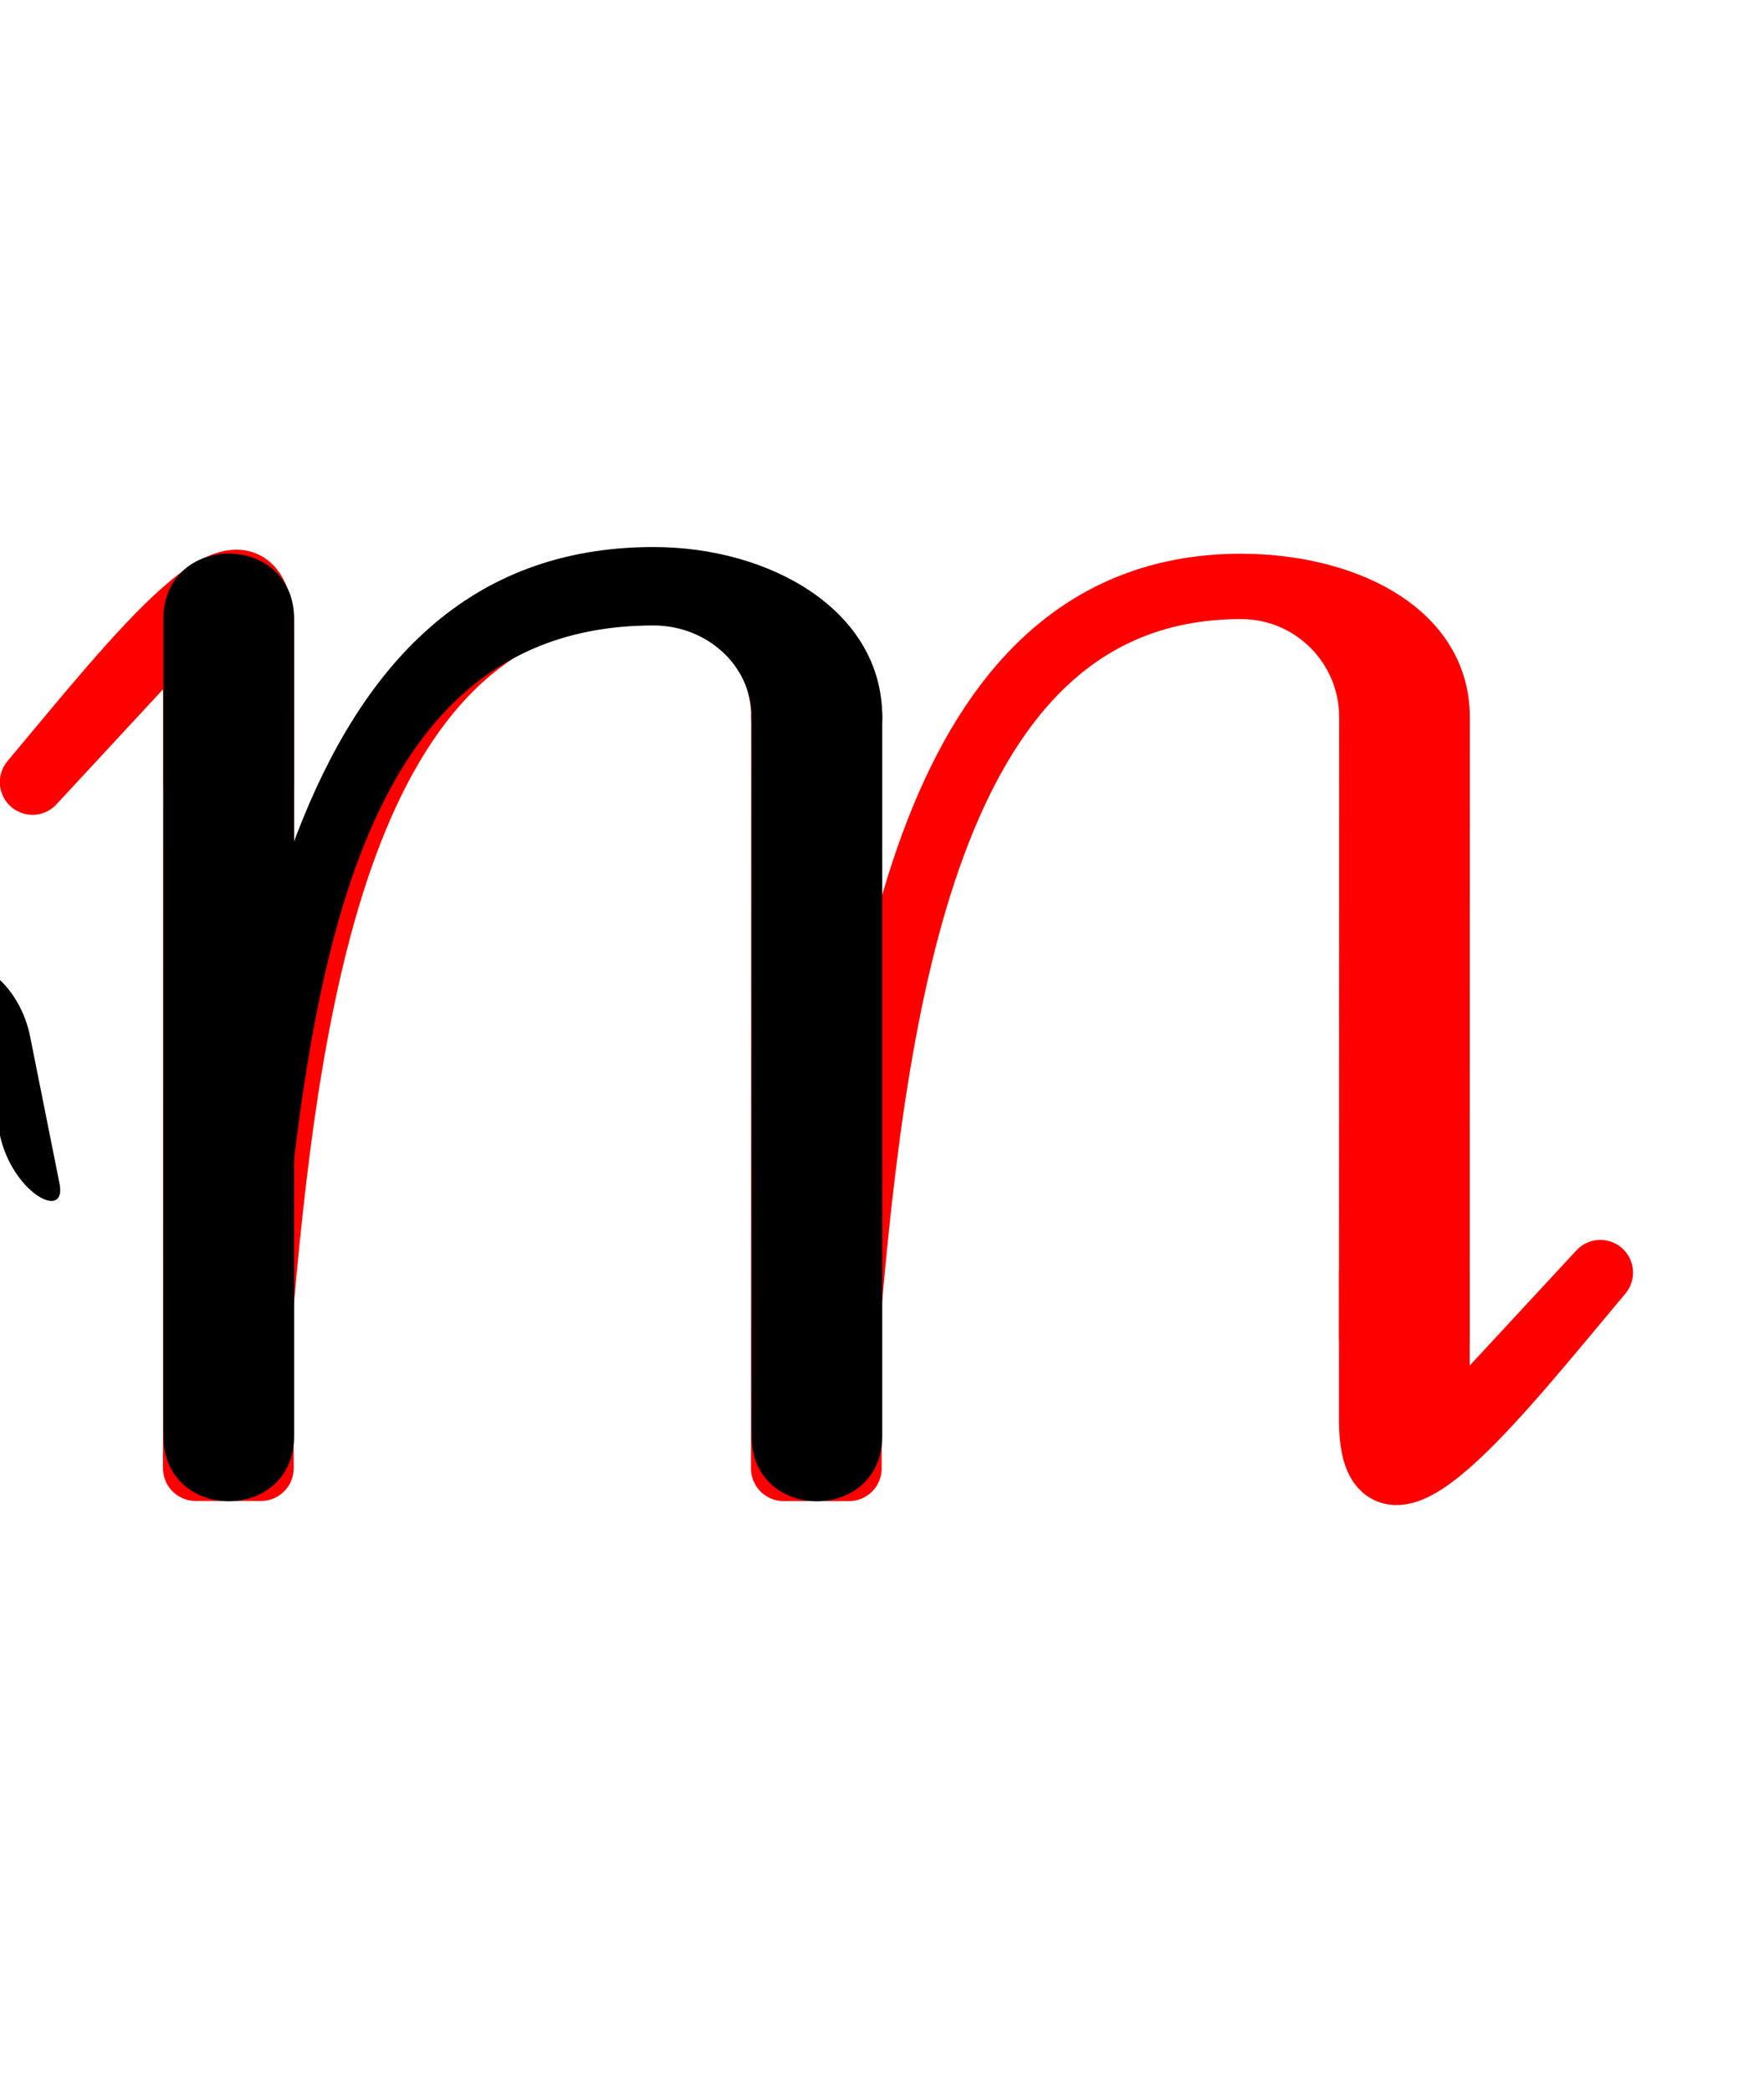 <!-- Created by MetaPost 2.00 on 2021.04.20:1145 --><svg xmlns="http://www.w3.org/2000/svg" xmlns:xlink="http://www.w3.org/1999/xlink" version="1.1" width="718.205" height="851.206" viewBox="12 0 718 851">
<!-- Original BoundingBox: -12.528625 -239.401703 718.205109 611.804352 -->
  <path d="M12 850.402L730.205 850.402L730.205 -0.804L12 -0.804Z" style="stroke:rgb(100%,0%,0%); stroke-width: 0;stroke-linecap: round;stroke-linejoin: round;stroke-miterlimit: 10;fill: none;"/>
  <g transform="matrix(0.682,-0.731,0.731,0.682,0,0)">
    <path d="M-121.619 238.932L-374.525 474.767L-356.384 494.221L-103.478 258.386" style="stroke:rgb(100%,0%,0%); stroke-width: 26.6;stroke-linecap: round;stroke-linejoin: round;stroke-miterlimit: 10;fill: none;"/>
  </g>
  <g transform="matrix(0.682,-0.731,0.731,0.682,0,0)">
    <path d="M-307.748 448.868C-198.52 363.531,-68.577 276.311,15.096 366.041C42.344 395.262,56.556 436.492,30.611 460.686C17.641 472.78,-0.5 453.326,12.47 441.232C33.958 421.193,35.134 387.529,15.096 366.041" style="stroke:rgb(100%,0%,0%); stroke-width: 26.6;stroke-linecap: round;stroke-linejoin: round;stroke-miterlimit: 10;fill: none;"/>
  </g>
  <g transform="matrix(0.682,-0.731,0.731,0.682,0,0)">
    <path d="M12.47 441.232L-211.254 649.855L-193.113 669.31L30.611 460.686" style="stroke:rgb(100%,0%,0%); stroke-width: 26.6;stroke-linecap: round;stroke-linejoin: round;stroke-miterlimit: 10;fill: none;"/>
  </g>
  <g transform="matrix(0.682,-0.731,0.731,0.682,0,0)">
    <path d="M-144.477 623.957C-35.249 538.619,94.693 451.399,178.367 541.129C205.615 570.35,219.827 611.58,193.882 635.774C180.912 647.868,162.771 628.414,175.74 616.32C197.229 596.282,198.405 562.618,178.367 541.129" style="stroke:rgb(100%,0%,0%); stroke-width: 26.6;stroke-linecap: round;stroke-linejoin: round;stroke-miterlimit: 10;fill: none;"/>
  </g>
  <g transform="matrix(0.682,-0.731,0.731,0.682,0,0)">
    <path d="M175.74 616.32L-9.075 788.661L9.066 808.115L193.882 635.774" style="stroke:rgb(100%,0%,0%); stroke-width: 26.6;stroke-linecap: round;stroke-linejoin: round;stroke-miterlimit: 10;fill: none;"/>
  </g>
  <g transform="matrix(0.682,-0.731,0.731,0.682,0,0)">
    <path d="M10.379 770.52L28.521 789.974L-24.006 838.955L73.874 838.61C9.304 841.993,-74.631 849.793,-33.393 811.338L10.379 770.52" style="stroke:rgb(100%,0%,0%); stroke-width: 26.6;stroke-linecap: round;stroke-linejoin: round;stroke-miterlimit: 10;fill: none;"/>
  </g>
  <g transform="matrix(0.682,-0.731,0.731,0.682,0,0)">
    <path d="M-152.114 303.739L-170.255 284.285L-117.729 235.304L-215.608 235.649C-151.039 232.266,-67.103 224.466,-108.342 262.921L-152.114 303.739" style="stroke:rgb(100%,0%,0%); stroke-width: 26.6;stroke-linecap: round;stroke-linejoin: round;stroke-miterlimit: 10;fill: none;"/>
  </g>
  <path d="M78.5 584.4L78.5 251.897C78.5 216.431,131.701 216.431,131.701 251.897L131.701 584.4C131.701 619.867,78.5 619.867,78.5 584.4Z" style="fill: rgb(0%,0%,0%);stroke: none;"/>
  <path d="M317.902 584.4L317.902 291.798C317.902 256.331,371.103 256.331,371.103 291.798L371.103 584.4C371.103 619.867,317.902 619.867,317.902 584.4Z" style="fill: rgb(0%,0%,0%);stroke: none;"/>
  <path d="M121.061 584.4C134.363 432.353,141.889 254.557,278.002 254.557C299.571 254.557,317.902 270.729,317.902 291.798C317.902 327.265,371.103 327.265,371.103 291.798C371.103 248.458,325.59 222.637,278.002 222.637C127.297 222.637,103.962 414.997,89.141 584.4C87.45 603.717,119.048 607.405,121.061 584.4Z" style="fill: rgb(0%,0%,0%);stroke: none;"/>
  <path d="M11.744 461.09L-0.226 401.24C-3.403 385.357,19.366 397.458,24.226 421.758L36.196 481.608C39.373 497.491,16.604 485.39,11.744 461.09Z" style="fill: rgb(0%,0%,0%);stroke: none;"/>
</svg>